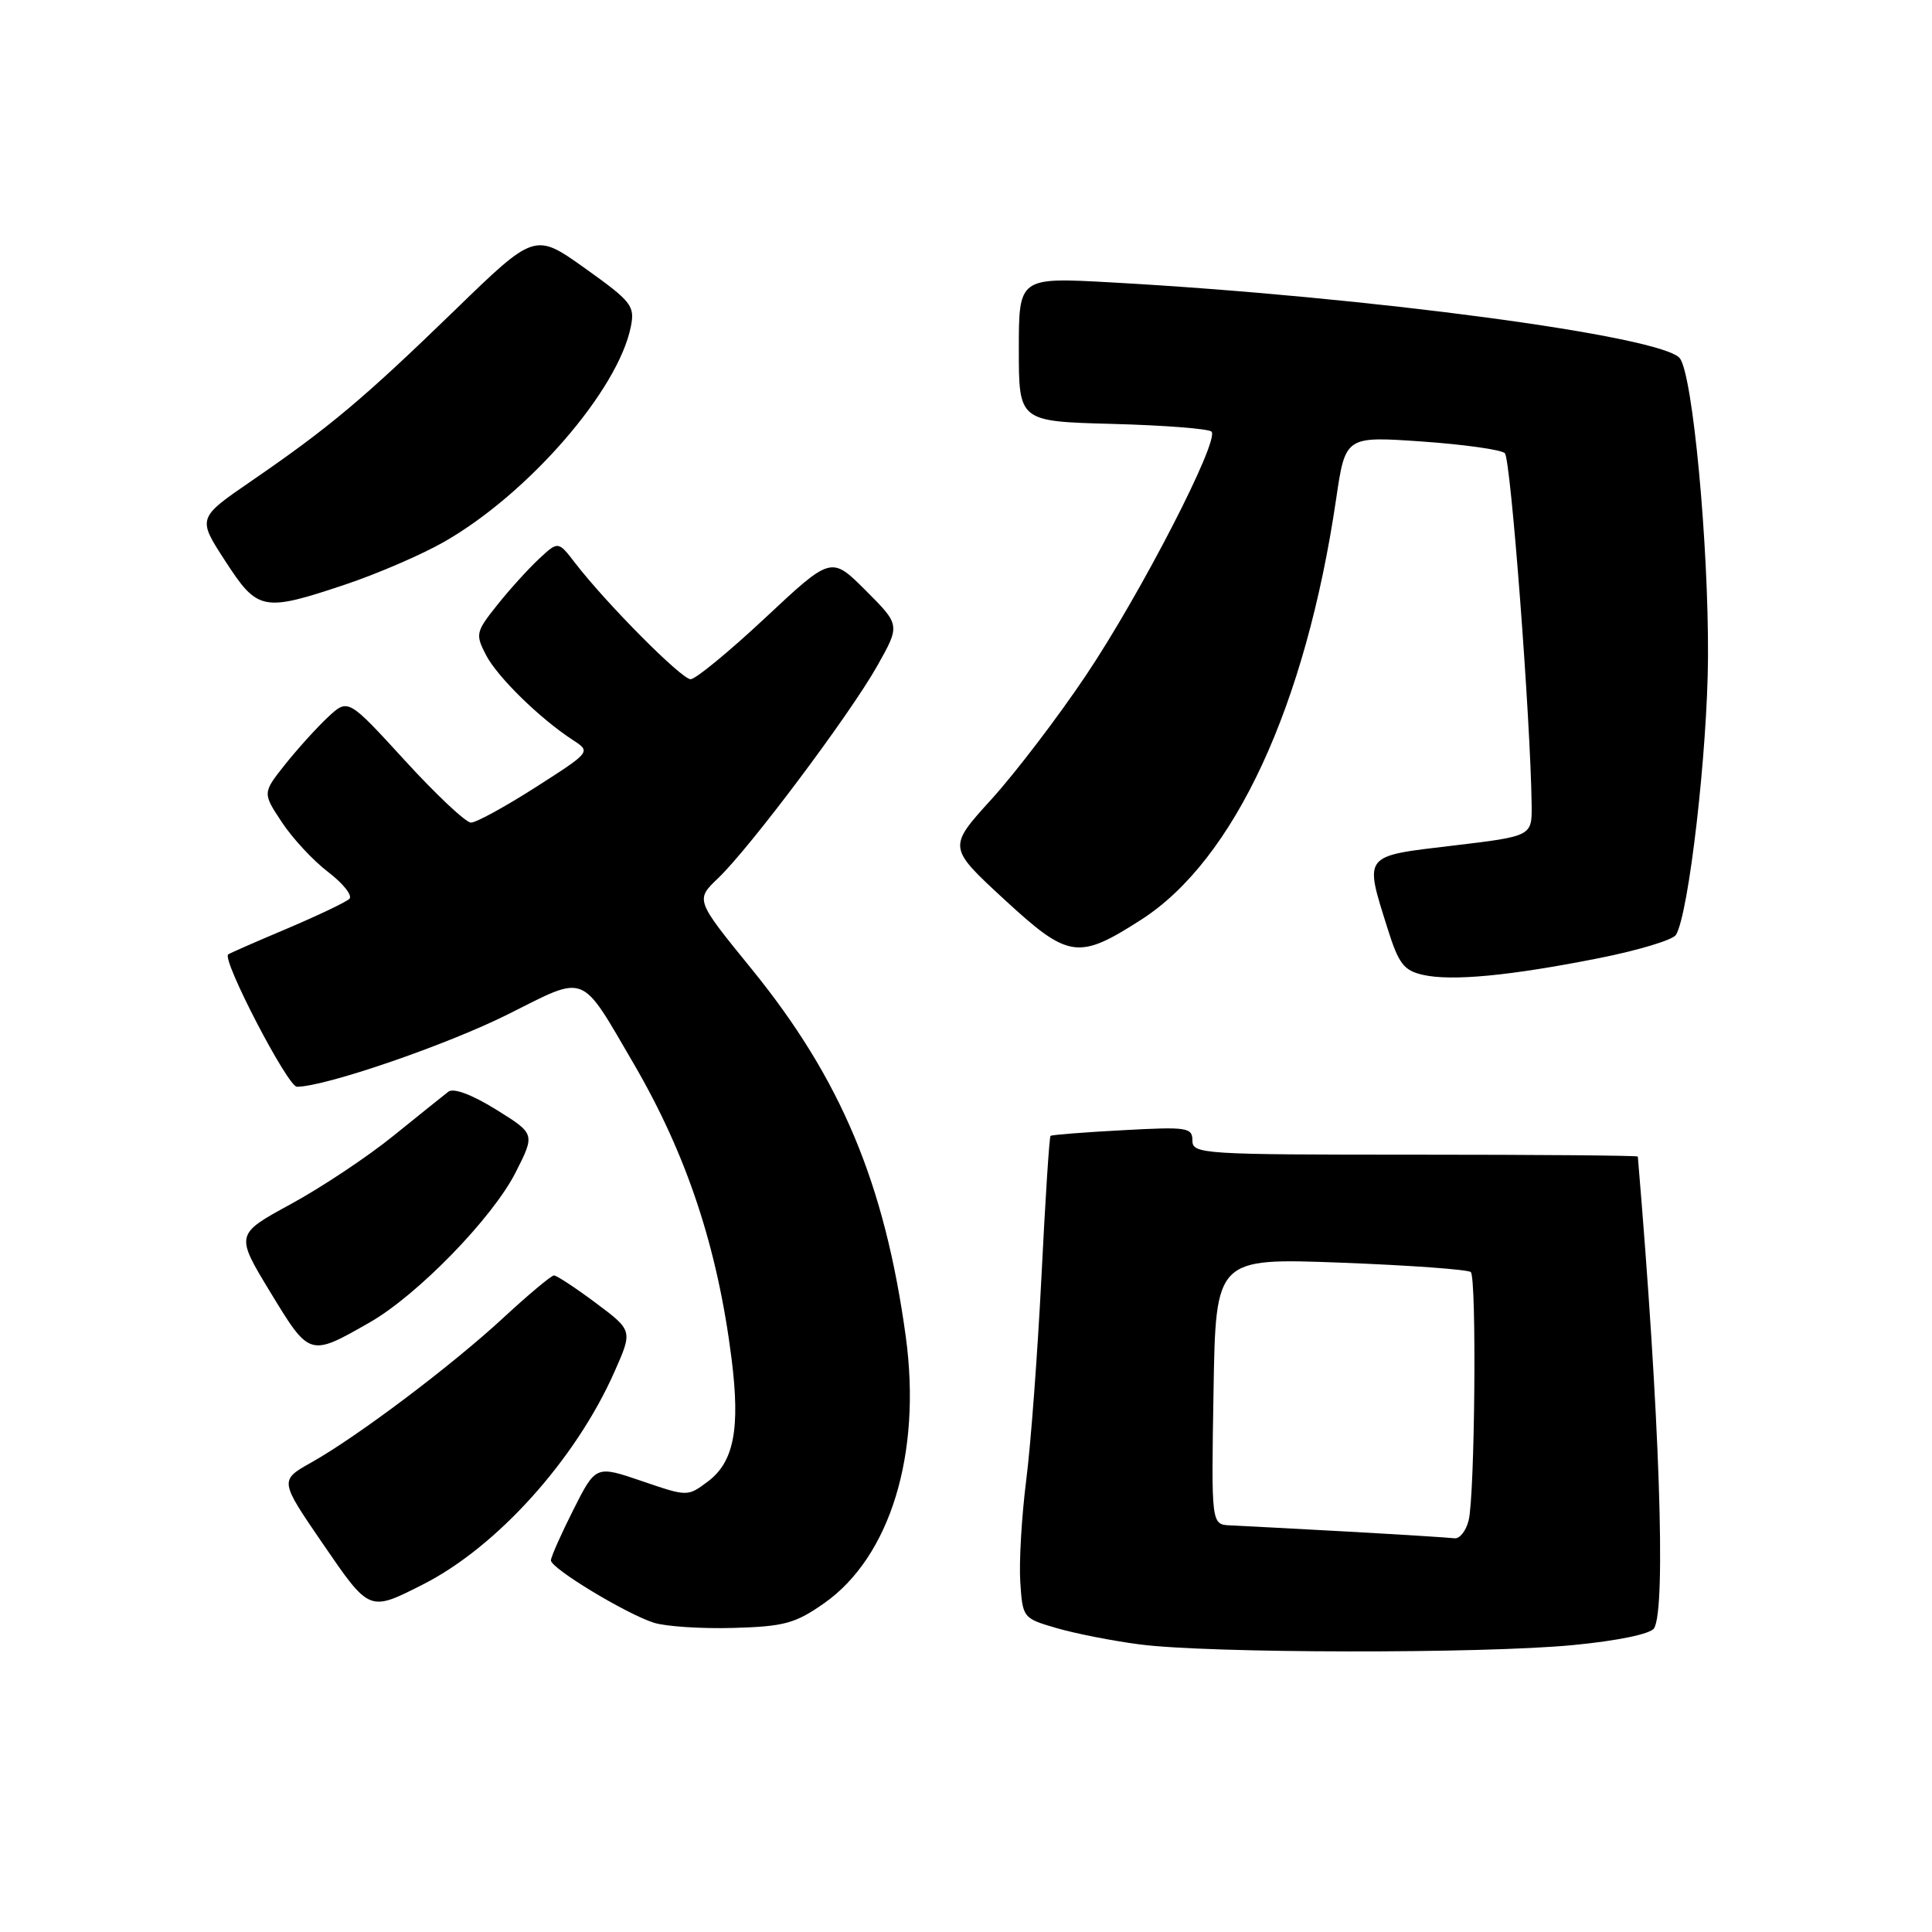 <?xml version="1.0" encoding="UTF-8" standalone="no"?>
<!DOCTYPE svg PUBLIC "-//W3C//DTD SVG 1.1//EN" "http://www.w3.org/Graphics/SVG/1.1/DTD/svg11.dtd" >
<svg xmlns="http://www.w3.org/2000/svg" xmlns:xlink="http://www.w3.org/1999/xlink" version="1.1" viewBox="0 0 256 256">
 <g >
 <path fill="currentColor"
d=" M 208.44 217.98 C 214.37 217.41 218.69 216.51 219.17 215.76 C 220.79 213.20 219.91 187.42 217.02 153.25 C 217.01 153.11 203.72 153.00 187.50 153.00 C 159.33 153.00 158.00 152.92 158.00 151.13 C 158.00 149.39 157.31 149.29 148.75 149.76 C 143.66 150.03 139.37 150.37 139.20 150.51 C 139.04 150.65 138.50 159.03 138.00 169.13 C 137.49 179.23 136.59 191.38 135.98 196.12 C 135.38 200.86 135.02 206.92 135.19 209.58 C 135.50 214.38 135.54 214.43 140.00 215.73 C 142.47 216.45 147.43 217.43 151.00 217.89 C 160.09 219.09 196.50 219.14 208.44 217.98 Z  M 109.17 212.46 C 117.95 206.32 122.14 192.65 120.02 177.11 C 117.24 156.81 111.43 142.96 99.57 128.37 C 92.14 119.24 92.14 119.24 95.15 116.37 C 99.38 112.33 112.57 94.73 116.23 88.25 C 119.29 82.82 119.29 82.82 114.72 78.25 C 110.15 73.68 110.15 73.68 101.43 81.84 C 96.63 86.33 92.17 90.00 91.51 90.00 C 90.30 90.00 80.33 79.96 76.20 74.59 C 73.96 71.68 73.96 71.68 71.38 74.09 C 69.96 75.42 67.47 78.17 65.85 80.21 C 63.05 83.72 62.98 84.06 64.39 86.78 C 65.89 89.69 71.53 95.21 75.91 98.06 C 78.31 99.62 78.31 99.62 70.98 104.31 C 66.95 106.89 63.09 109.00 62.41 109.00 C 61.73 109.00 57.79 105.30 53.65 100.77 C 46.12 92.54 46.12 92.54 43.46 95.02 C 42.00 96.38 39.45 99.20 37.79 101.28 C 34.78 105.07 34.78 105.07 37.35 108.95 C 38.76 111.09 41.53 114.07 43.51 115.57 C 45.48 117.08 46.73 118.66 46.30 119.10 C 45.86 119.53 42.12 121.31 38.00 123.06 C 33.88 124.80 30.38 126.33 30.23 126.47 C 29.40 127.21 38.13 144.00 39.34 144.00 C 43.08 144.00 59.21 138.46 67.35 134.38 C 77.84 129.12 76.83 128.72 83.97 140.95 C 91.01 153.03 95.08 165.30 96.94 180.07 C 98.10 189.34 97.25 193.73 93.78 196.32 C 91.10 198.32 91.10 198.32 85.02 196.24 C 78.94 194.17 78.94 194.17 75.97 200.06 C 74.34 203.29 73.00 206.31 73.00 206.76 C 73.00 207.82 82.96 213.85 86.64 215.02 C 88.22 215.52 92.95 215.83 97.17 215.71 C 103.90 215.52 105.37 215.12 109.17 212.46 Z  M 56.00 209.97 C 65.82 205.01 76.27 193.41 81.42 181.77 C 83.84 176.31 83.84 176.31 78.95 172.65 C 76.25 170.64 73.76 169.00 73.41 169.00 C 73.06 169.00 70.09 171.48 66.81 174.51 C 59.92 180.90 47.39 190.34 41.26 193.78 C 37.03 196.16 37.03 196.16 42.76 204.53 C 48.99 213.61 48.89 213.57 56.00 209.97 Z  M 49.00 175.22 C 55.33 171.60 65.27 161.38 68.33 155.34 C 70.91 150.24 70.91 150.24 65.73 147.02 C 62.55 145.05 60.11 144.13 59.42 144.65 C 58.81 145.12 55.53 147.75 52.13 150.50 C 48.74 153.25 42.64 157.31 38.57 159.53 C 31.17 163.56 31.17 163.56 35.83 171.24 C 41.04 179.80 41.00 179.79 49.00 175.22 Z  M 211.92 126.95 C 217.10 125.92 221.67 124.54 222.07 123.88 C 223.77 121.13 226.26 99.54 226.32 87.00 C 226.39 71.99 224.30 49.78 222.60 47.49 C 220.41 44.54 181.19 39.30 147.25 37.42 C 135.00 36.74 135.00 36.74 135.00 46.29 C 135.00 55.84 135.00 55.84 147.42 56.17 C 154.25 56.35 160.15 56.81 160.53 57.19 C 161.64 58.31 151.18 78.63 143.90 89.48 C 140.21 94.99 134.58 102.37 131.39 105.89 C 125.59 112.27 125.59 112.27 133.04 119.15 C 141.60 127.04 142.85 127.23 151.22 121.86 C 163.55 113.95 173.01 93.53 177.04 66.15 C 178.27 57.80 178.27 57.80 188.39 58.50 C 193.95 58.89 198.90 59.58 199.40 60.05 C 200.18 60.79 202.81 95.29 202.95 106.65 C 203.00 110.80 203.00 110.80 192.50 112.05 C 180.52 113.47 180.76 113.16 183.85 123.00 C 185.32 127.69 186.00 128.59 188.53 129.17 C 192.35 130.04 200.10 129.30 211.92 126.95 Z  M 45.82 77.43 C 50.05 76.01 55.91 73.48 58.86 71.79 C 70.01 65.42 81.91 51.71 83.59 43.28 C 84.14 40.53 83.70 39.96 77.53 35.56 C 70.87 30.81 70.87 30.81 60.19 41.18 C 48.16 52.84 43.64 56.64 33.33 63.72 C 26.15 68.65 26.15 68.65 29.83 74.31 C 34.15 80.98 34.83 81.11 45.82 77.43 Z  M 178.50 202.94 C 171.35 202.55 164.38 202.18 163.00 202.12 C 160.50 202.00 160.50 202.00 160.80 184.35 C 161.09 166.69 161.09 166.69 177.68 167.31 C 186.81 167.66 194.55 168.22 194.89 168.56 C 195.68 169.38 195.43 198.15 194.60 201.47 C 194.25 202.86 193.41 203.92 192.73 203.83 C 192.05 203.74 185.65 203.34 178.50 202.94 Z "/>
</g>
</svg>